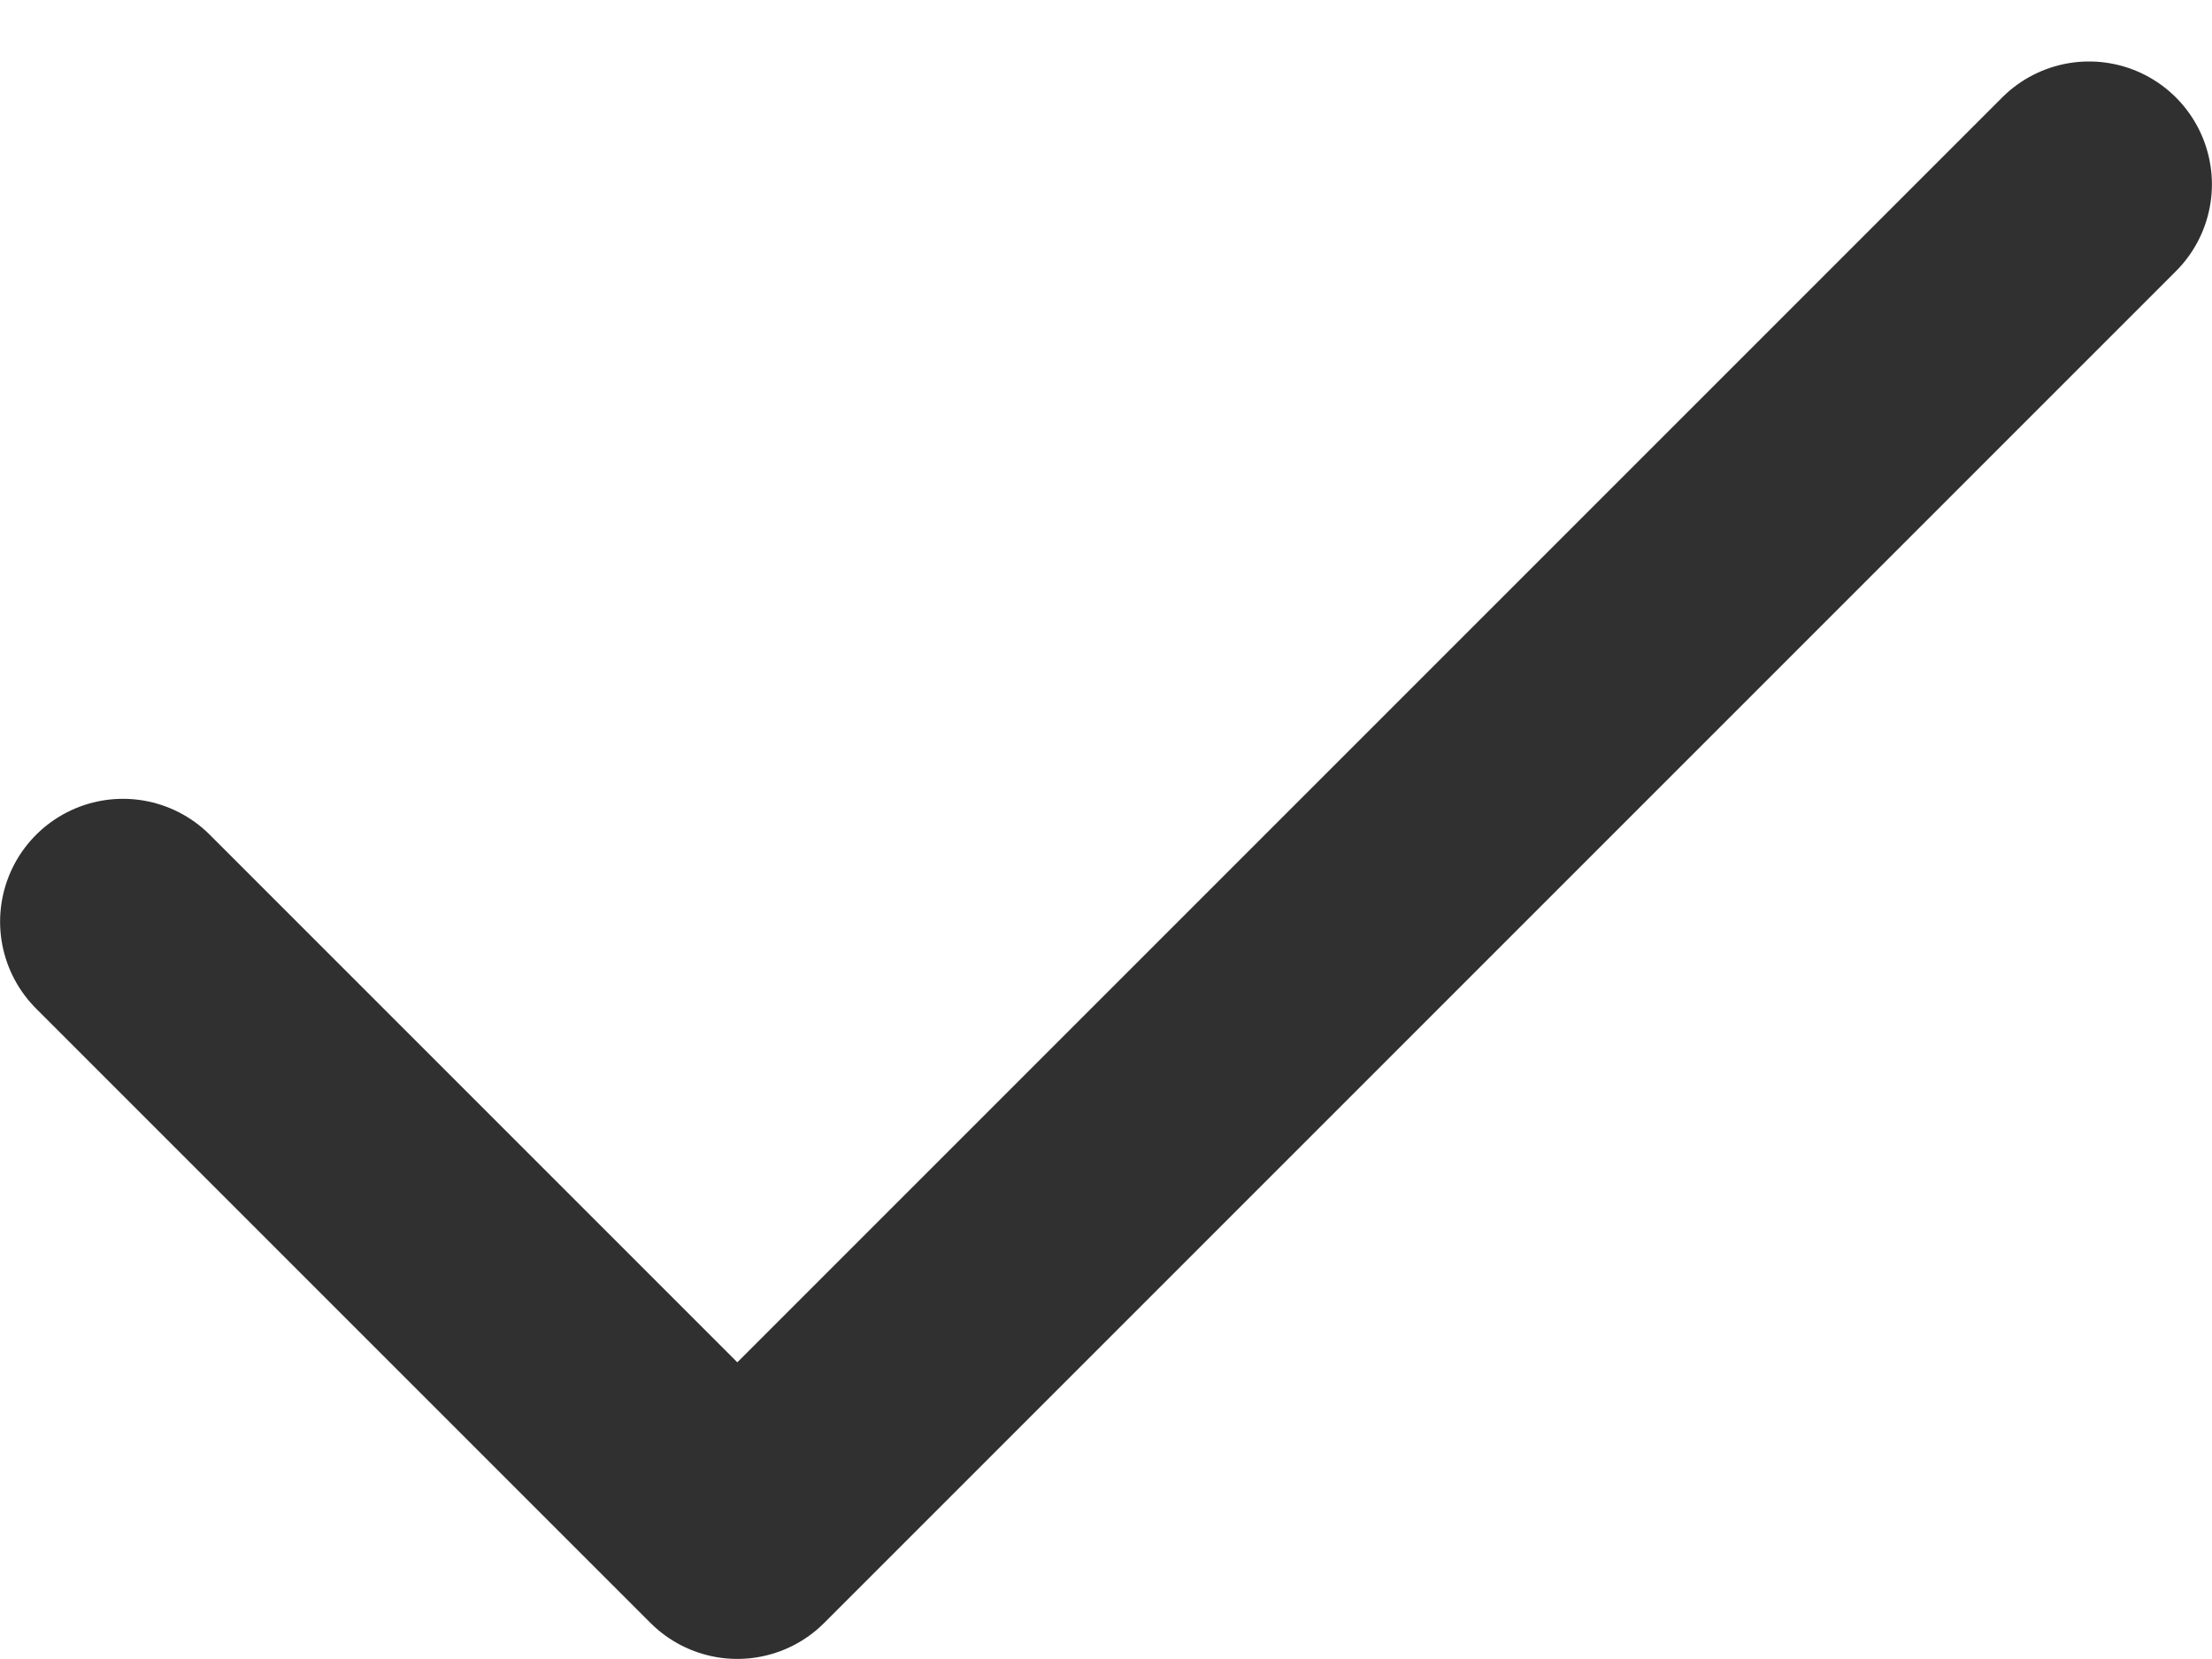 <svg width="12" height="9" viewBox="0 0 12 9" fill="none" xmlns="http://www.w3.org/2000/svg">
<path d="M11.333 1L4 8.333L0.667 5" stroke="#303030" stroke-width="1.333" stroke-linecap="round" stroke-linejoin="round"/>
</svg>
